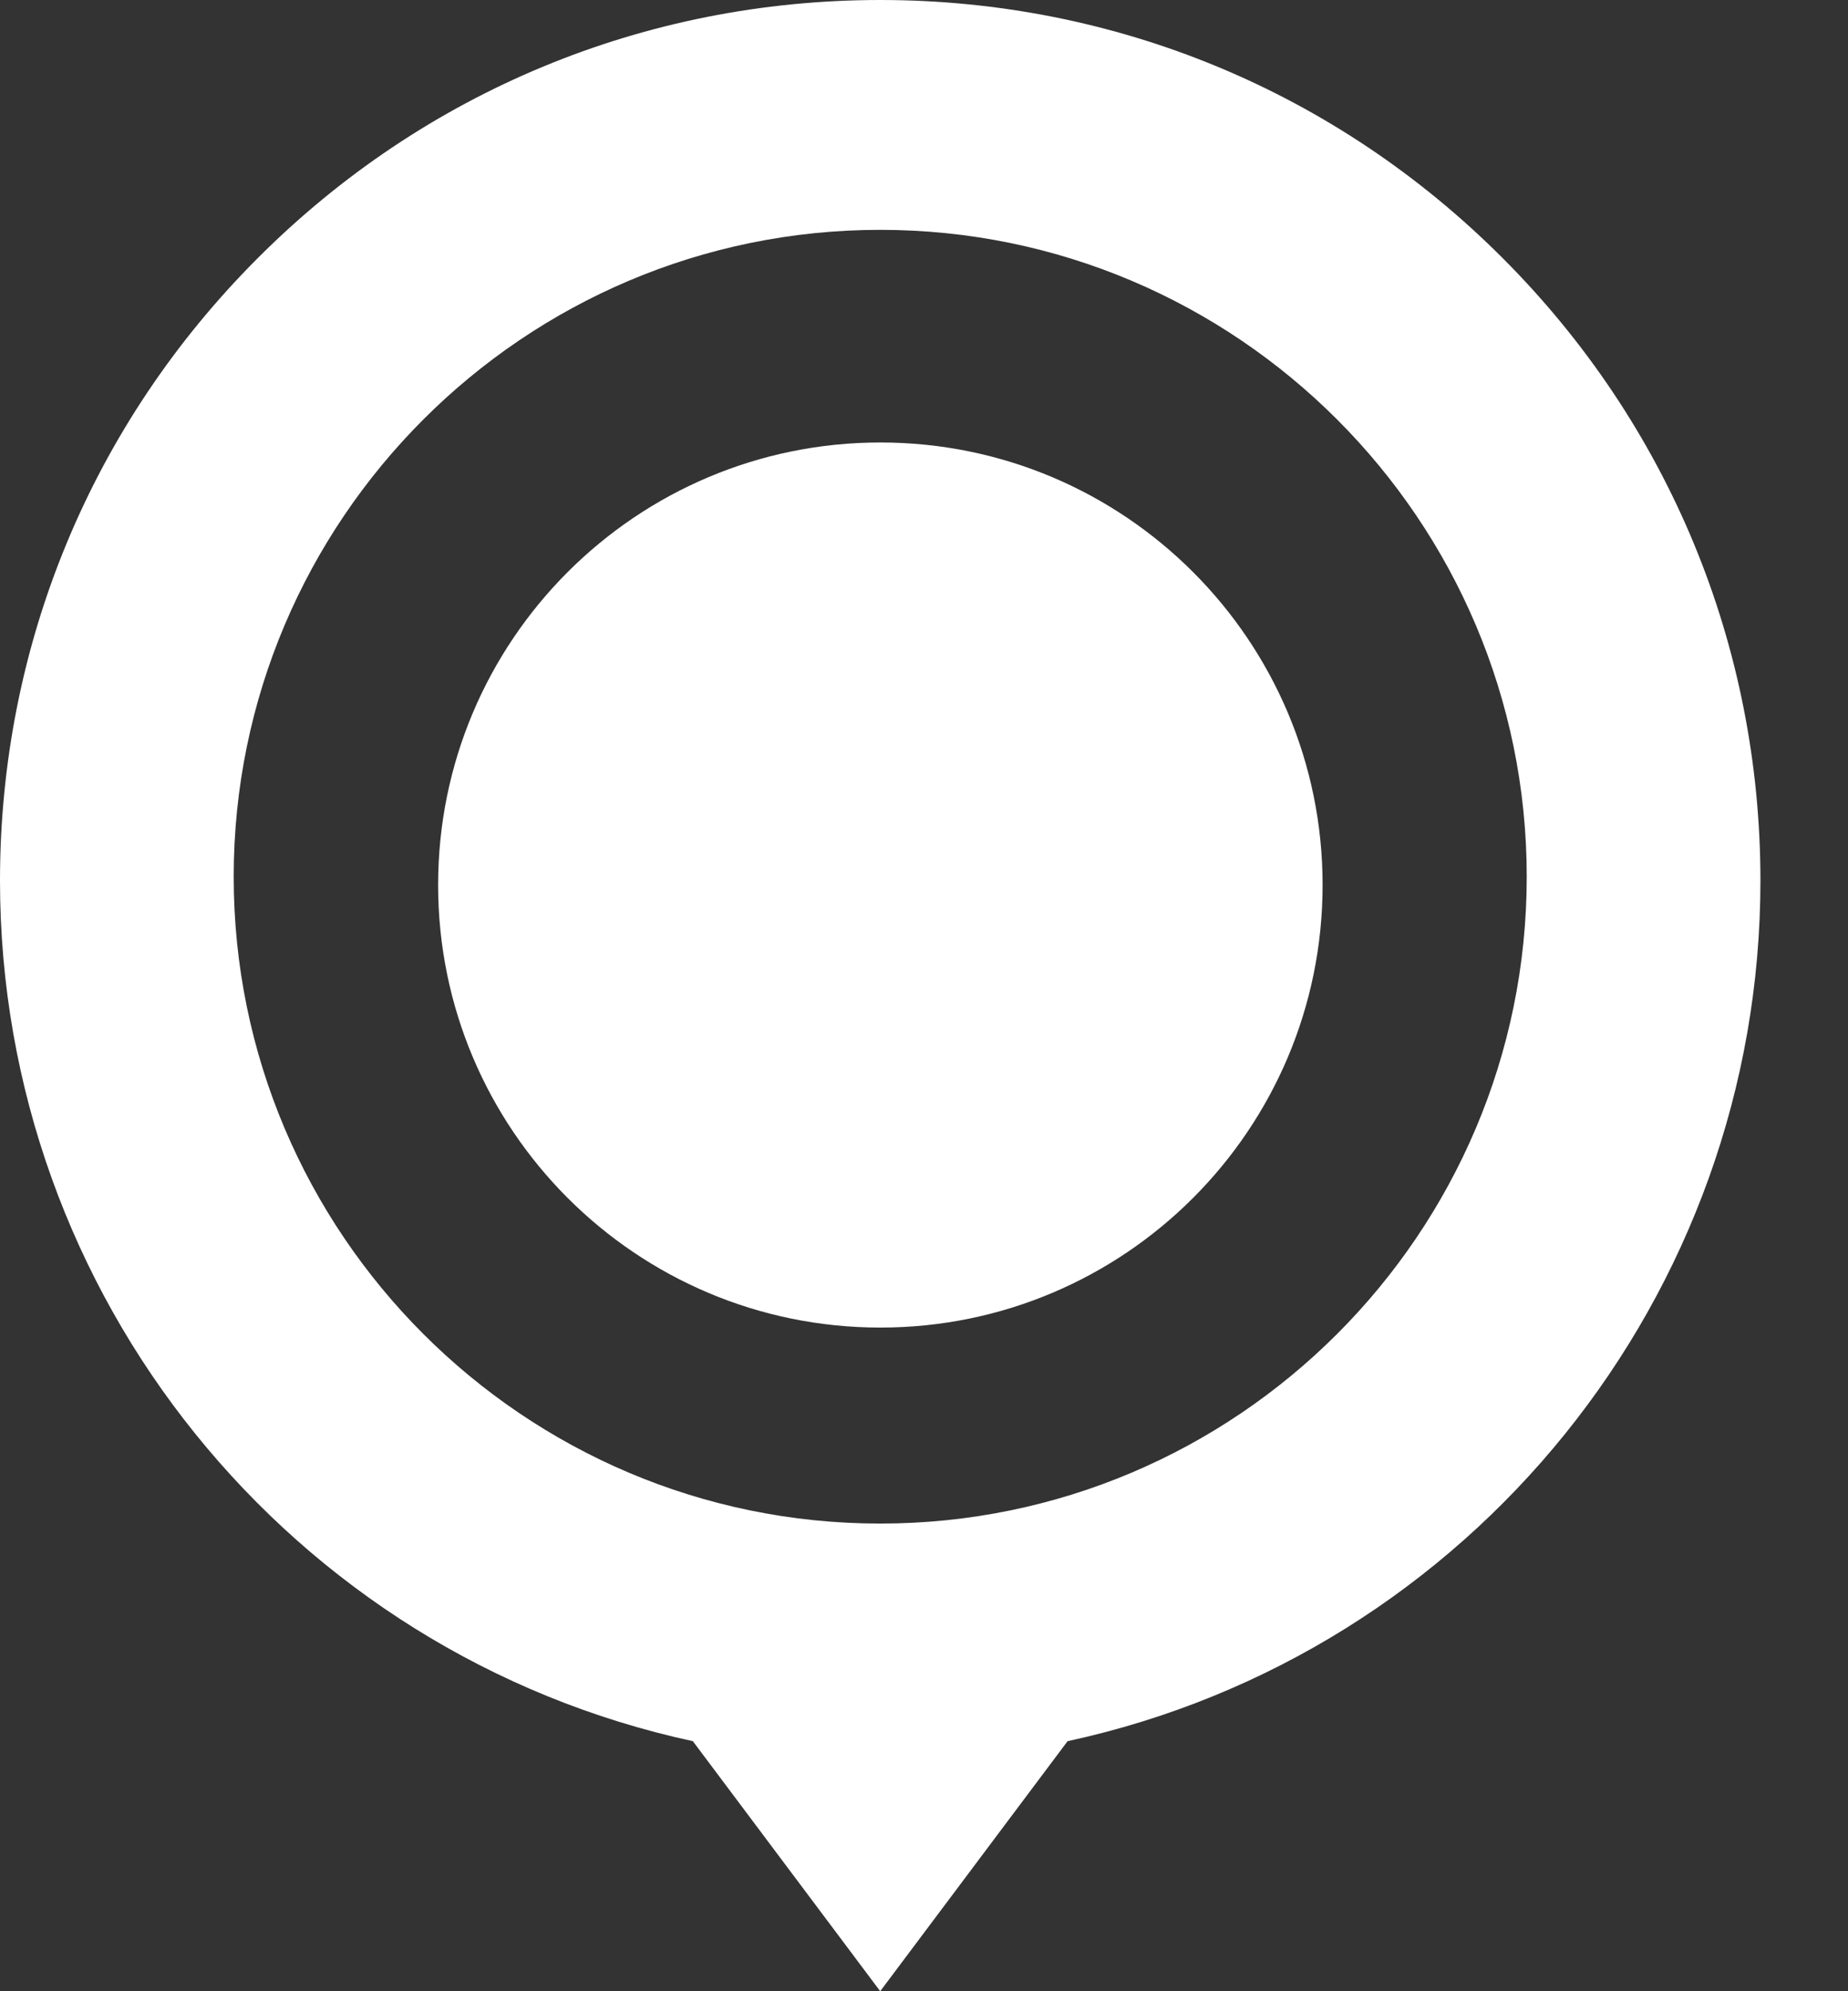 <svg width="13" height="14" viewBox="0 0 13 14" fill="none" xmlns="http://www.w3.org/2000/svg">
<rect x="0" y="0" width="13" height="14" fill="#333333" stroke="none"/>
<path d="M6.193 9.334C7.911 9.334 9.304 7.941 9.304 6.222C9.304 4.504 7.911 3.111 6.193 3.111C4.475 3.111 3.082 4.504 3.082 6.222C3.082 7.941 4.475 9.334 6.193 9.334Z" fill="white"/>
<path d="M10.57 1.814C9.401 0.644 7.846 0 6.192 0C4.538 0 2.983 0.644 1.814 1.814C0.644 2.983 0 4.538 0 6.192C0 9.11 2.04 11.629 4.874 12.242L6.192 14L7.51 12.242C10.344 11.629 12.384 9.11 12.384 6.192C12.384 4.538 11.739 2.983 10.57 1.814ZM6.192 1.616C8.7 1.616 10.74 3.657 10.74 6.164C10.74 8.672 8.7 10.712 6.192 10.712C3.684 10.712 1.644 8.672 1.644 6.164C1.644 3.657 3.684 1.616 6.192 1.616Z" fill="white"/>
</svg>
